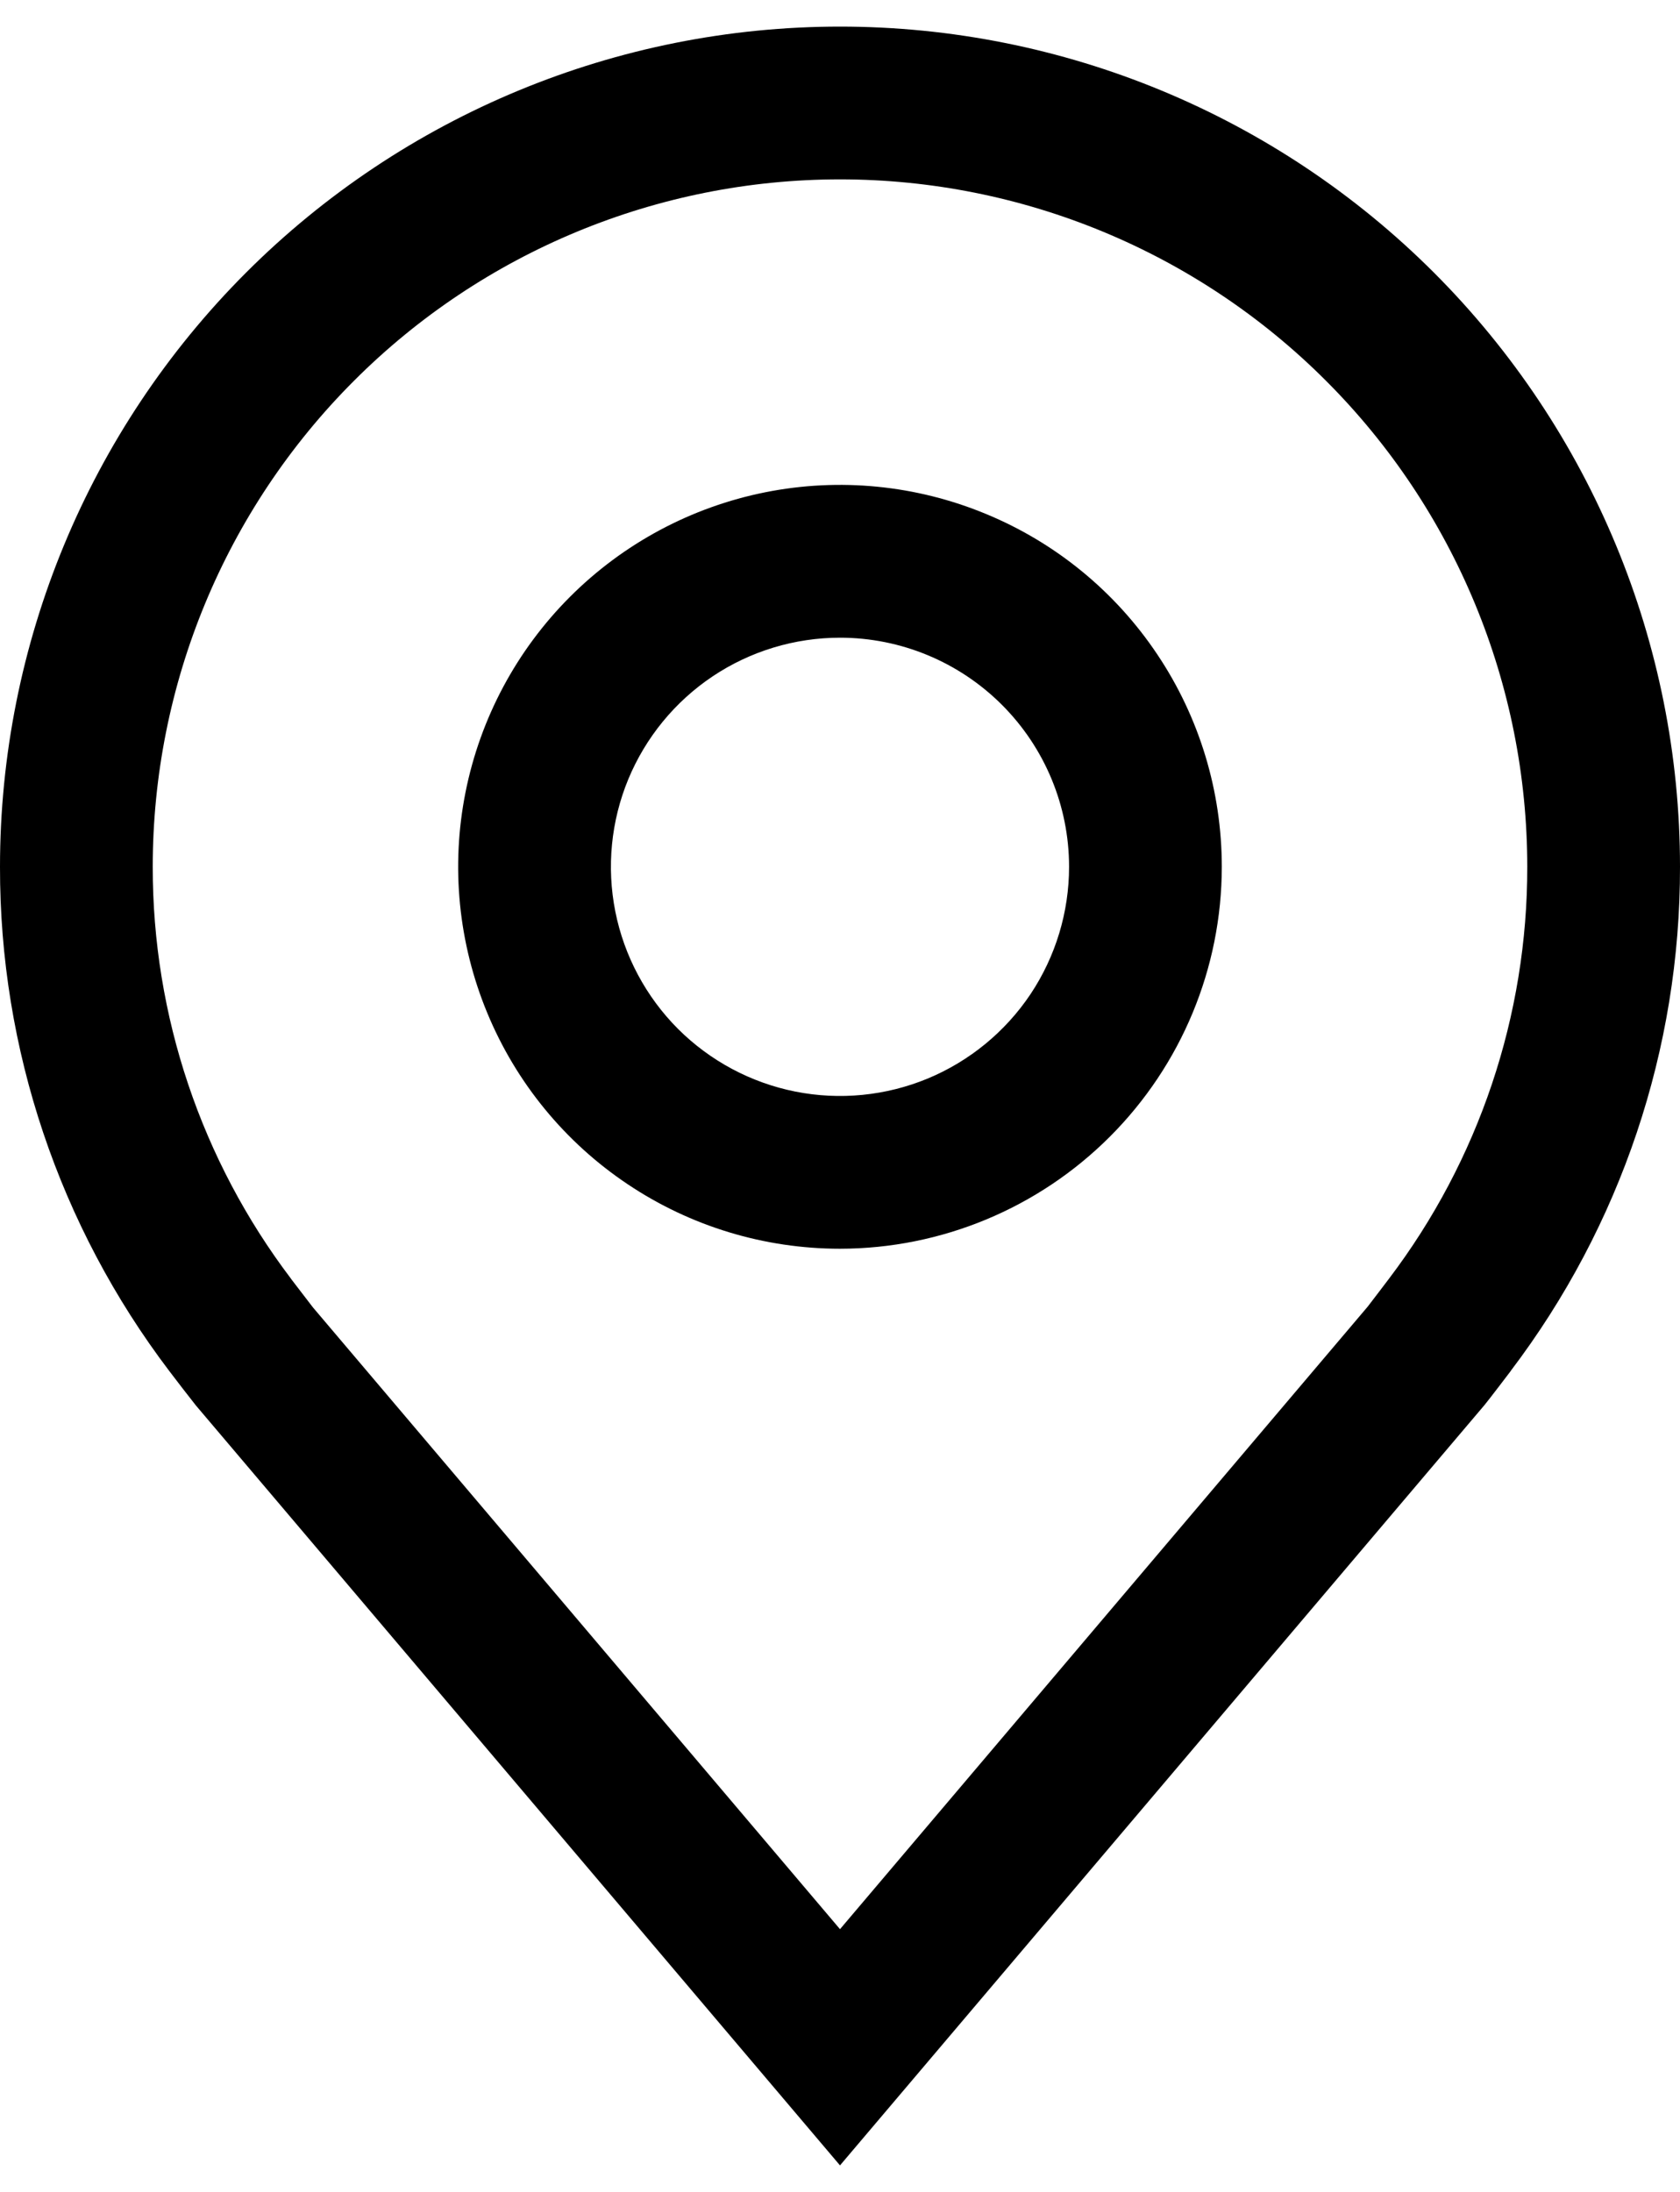 <svg width="23" height="30" viewBox="0 0 23 30" fill="none" xmlns="http://www.w3.org/2000/svg">
<path d="M11.5 17.091C10.466 17.091 9.455 16.785 8.596 16.21C7.736 15.636 7.066 14.819 6.671 13.864C6.275 12.909 6.171 11.858 6.373 10.844C6.575 9.83 7.073 8.899 7.804 8.168C8.535 7.437 9.466 6.939 10.48 6.737C11.494 6.535 12.545 6.639 13.5 7.035C14.456 7.43 15.272 8.1 15.846 8.96C16.421 9.819 16.727 10.83 16.727 11.864C16.726 13.25 16.174 14.578 15.194 15.558C14.214 16.538 12.886 17.09 11.5 17.091ZM11.5 8.728C10.88 8.728 10.273 8.912 9.758 9.256C9.242 9.601 8.84 10.091 8.602 10.664C8.365 11.237 8.303 11.867 8.424 12.476C8.545 13.084 8.844 13.643 9.282 14.082C9.721 14.52 10.28 14.819 10.888 14.94C11.496 15.061 12.127 14.999 12.7 14.762C13.273 14.524 13.763 14.122 14.108 13.607C14.452 13.091 14.636 12.484 14.636 11.864C14.636 11.032 14.305 10.235 13.717 9.647C13.129 9.059 12.332 8.728 11.5 8.728Z" fill="black"/>
<path d="M11.5 29.637L2.681 19.235C2.558 19.079 2.437 18.922 2.317 18.764C0.81 16.779 -0.004 14.355 1.22348e-05 11.864C1.22348e-05 8.814 1.212 5.889 3.368 3.732C5.525 1.575 8.45 0.364 11.5 0.364C14.55 0.364 17.475 1.575 19.632 3.732C21.788 5.889 23 8.814 23 11.864C23.004 14.354 22.19 16.777 20.684 18.761L20.683 18.764C20.683 18.764 20.37 19.176 20.323 19.231L11.5 29.637ZM3.985 17.504C3.987 17.504 4.23 17.826 4.285 17.895L11.5 26.404L18.724 17.884C18.77 17.826 19.015 17.502 19.016 17.501C20.246 15.88 20.912 13.899 20.909 11.864C20.909 9.368 19.918 6.975 18.153 5.211C16.389 3.446 13.995 2.455 11.5 2.455C9.005 2.455 6.611 3.446 4.847 5.211C3.082 6.975 2.091 9.368 2.091 11.864C2.089 13.901 2.755 15.882 3.986 17.504H3.985Z" fill="black"/>
</svg>
